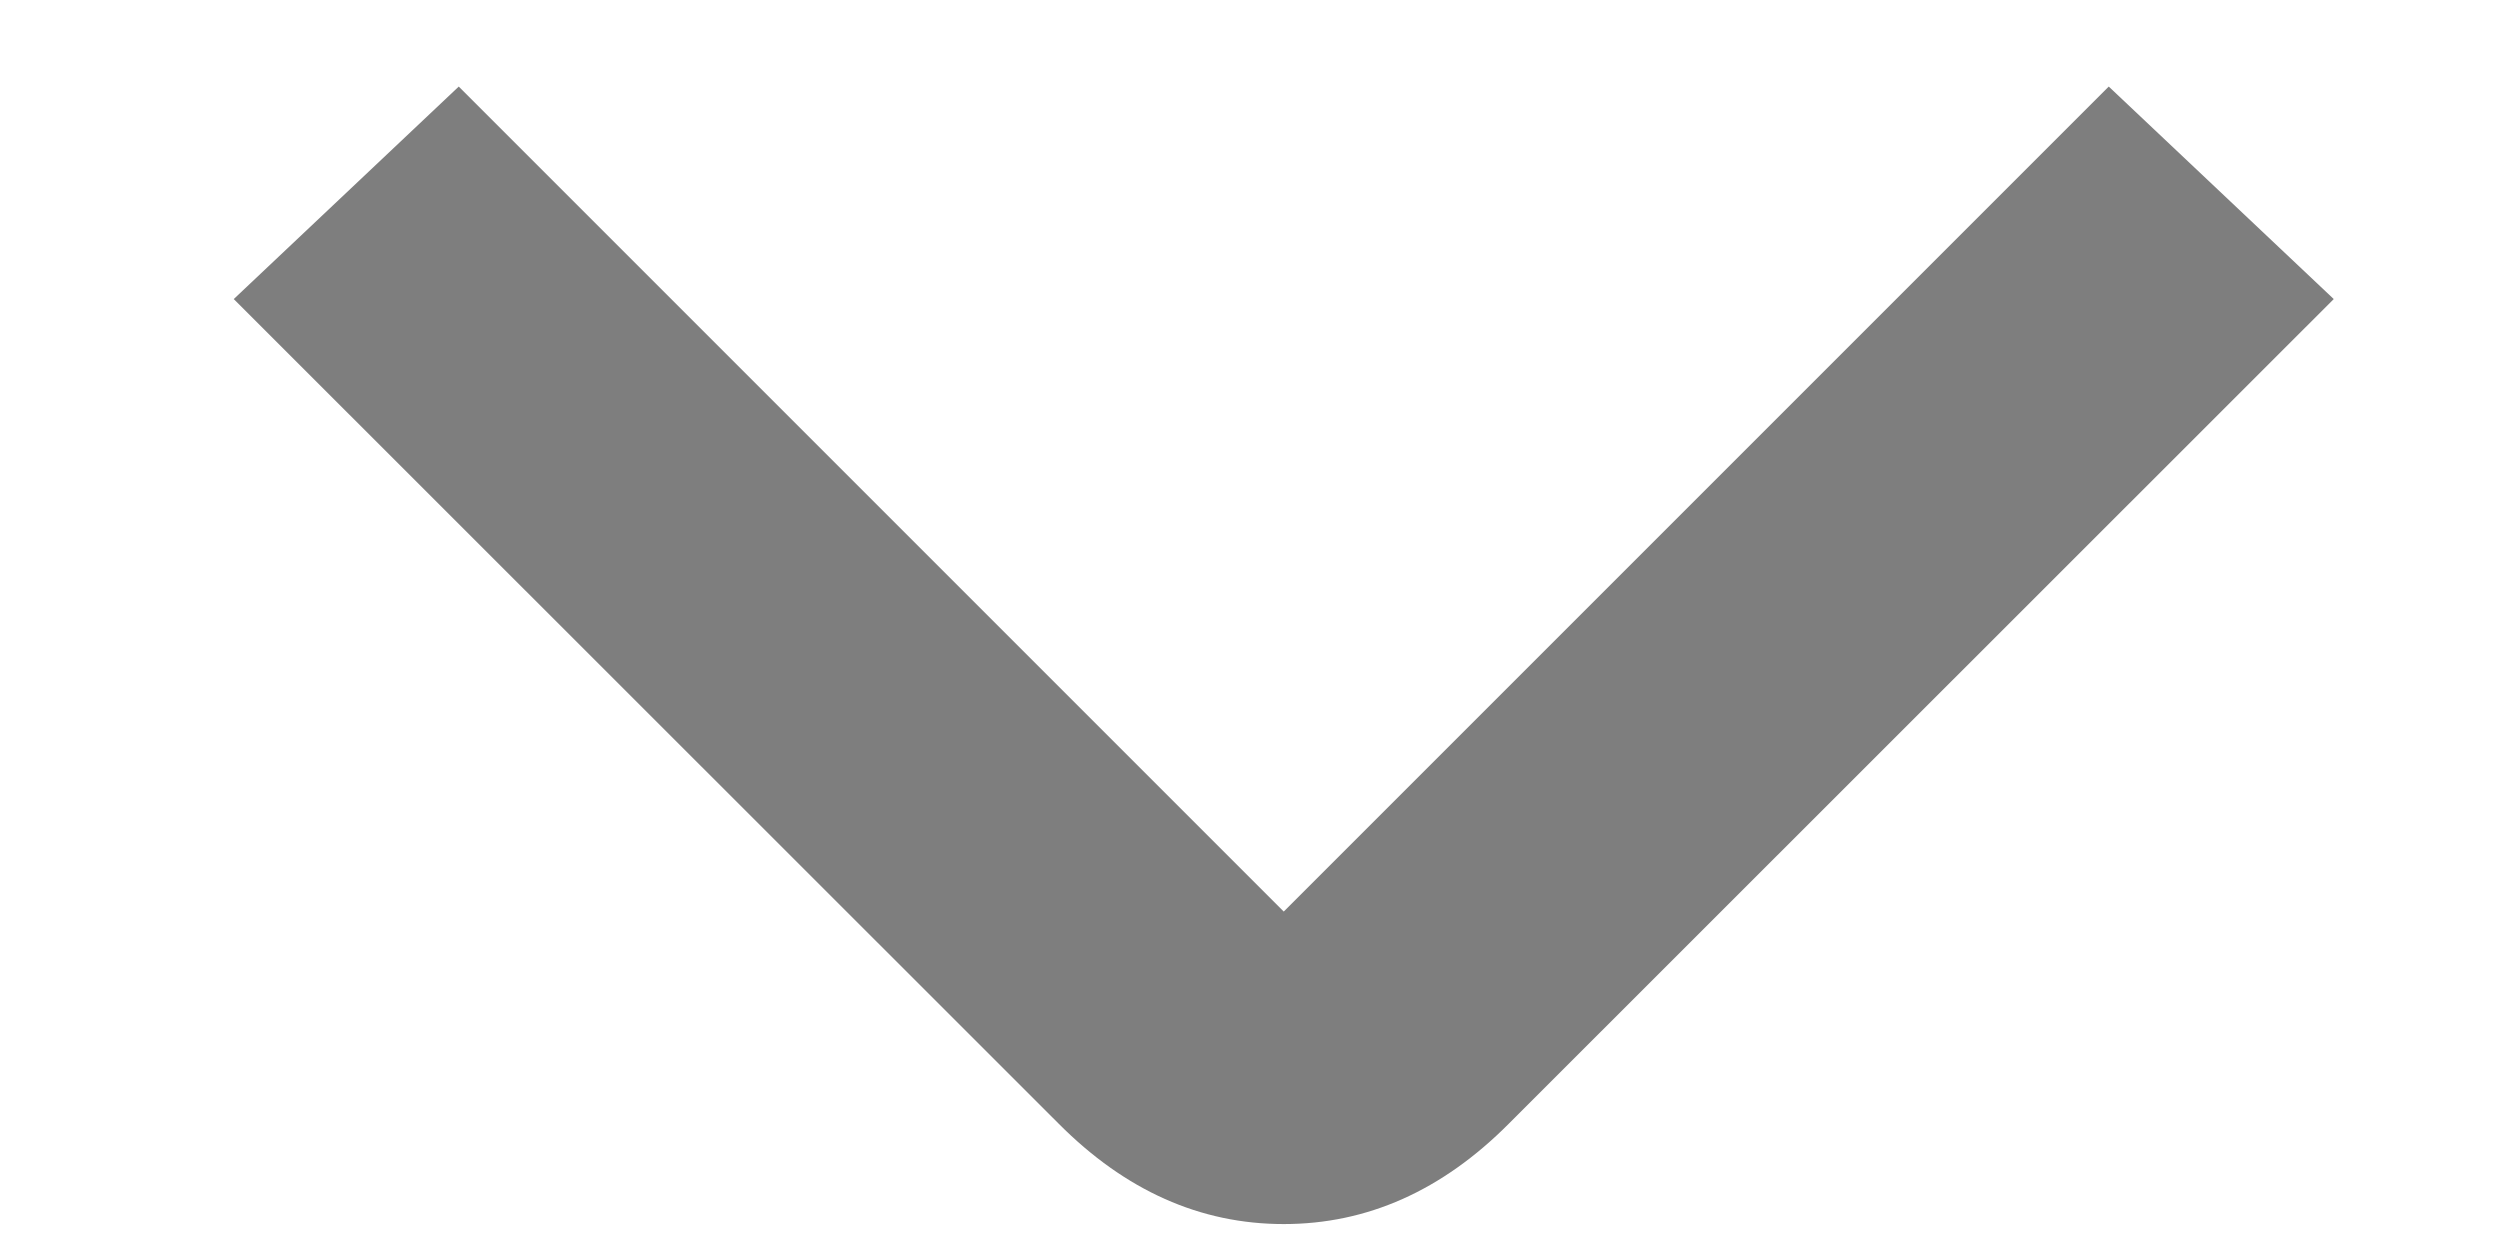 <svg width="8" height="4" viewBox="0 0 8 4" fill="none" xmlns="http://www.w3.org/2000/svg">
<path d="M4.108 3.917C3.841 3.917 3.601 3.81 3.388 3.596L0.748 0.957L1.468 0.277L4.108 2.917L6.748 0.277L7.468 0.957L4.828 3.596C4.615 3.81 4.375 3.917 4.108 3.917Z" fill="#7E7E7E"/>
</svg>
